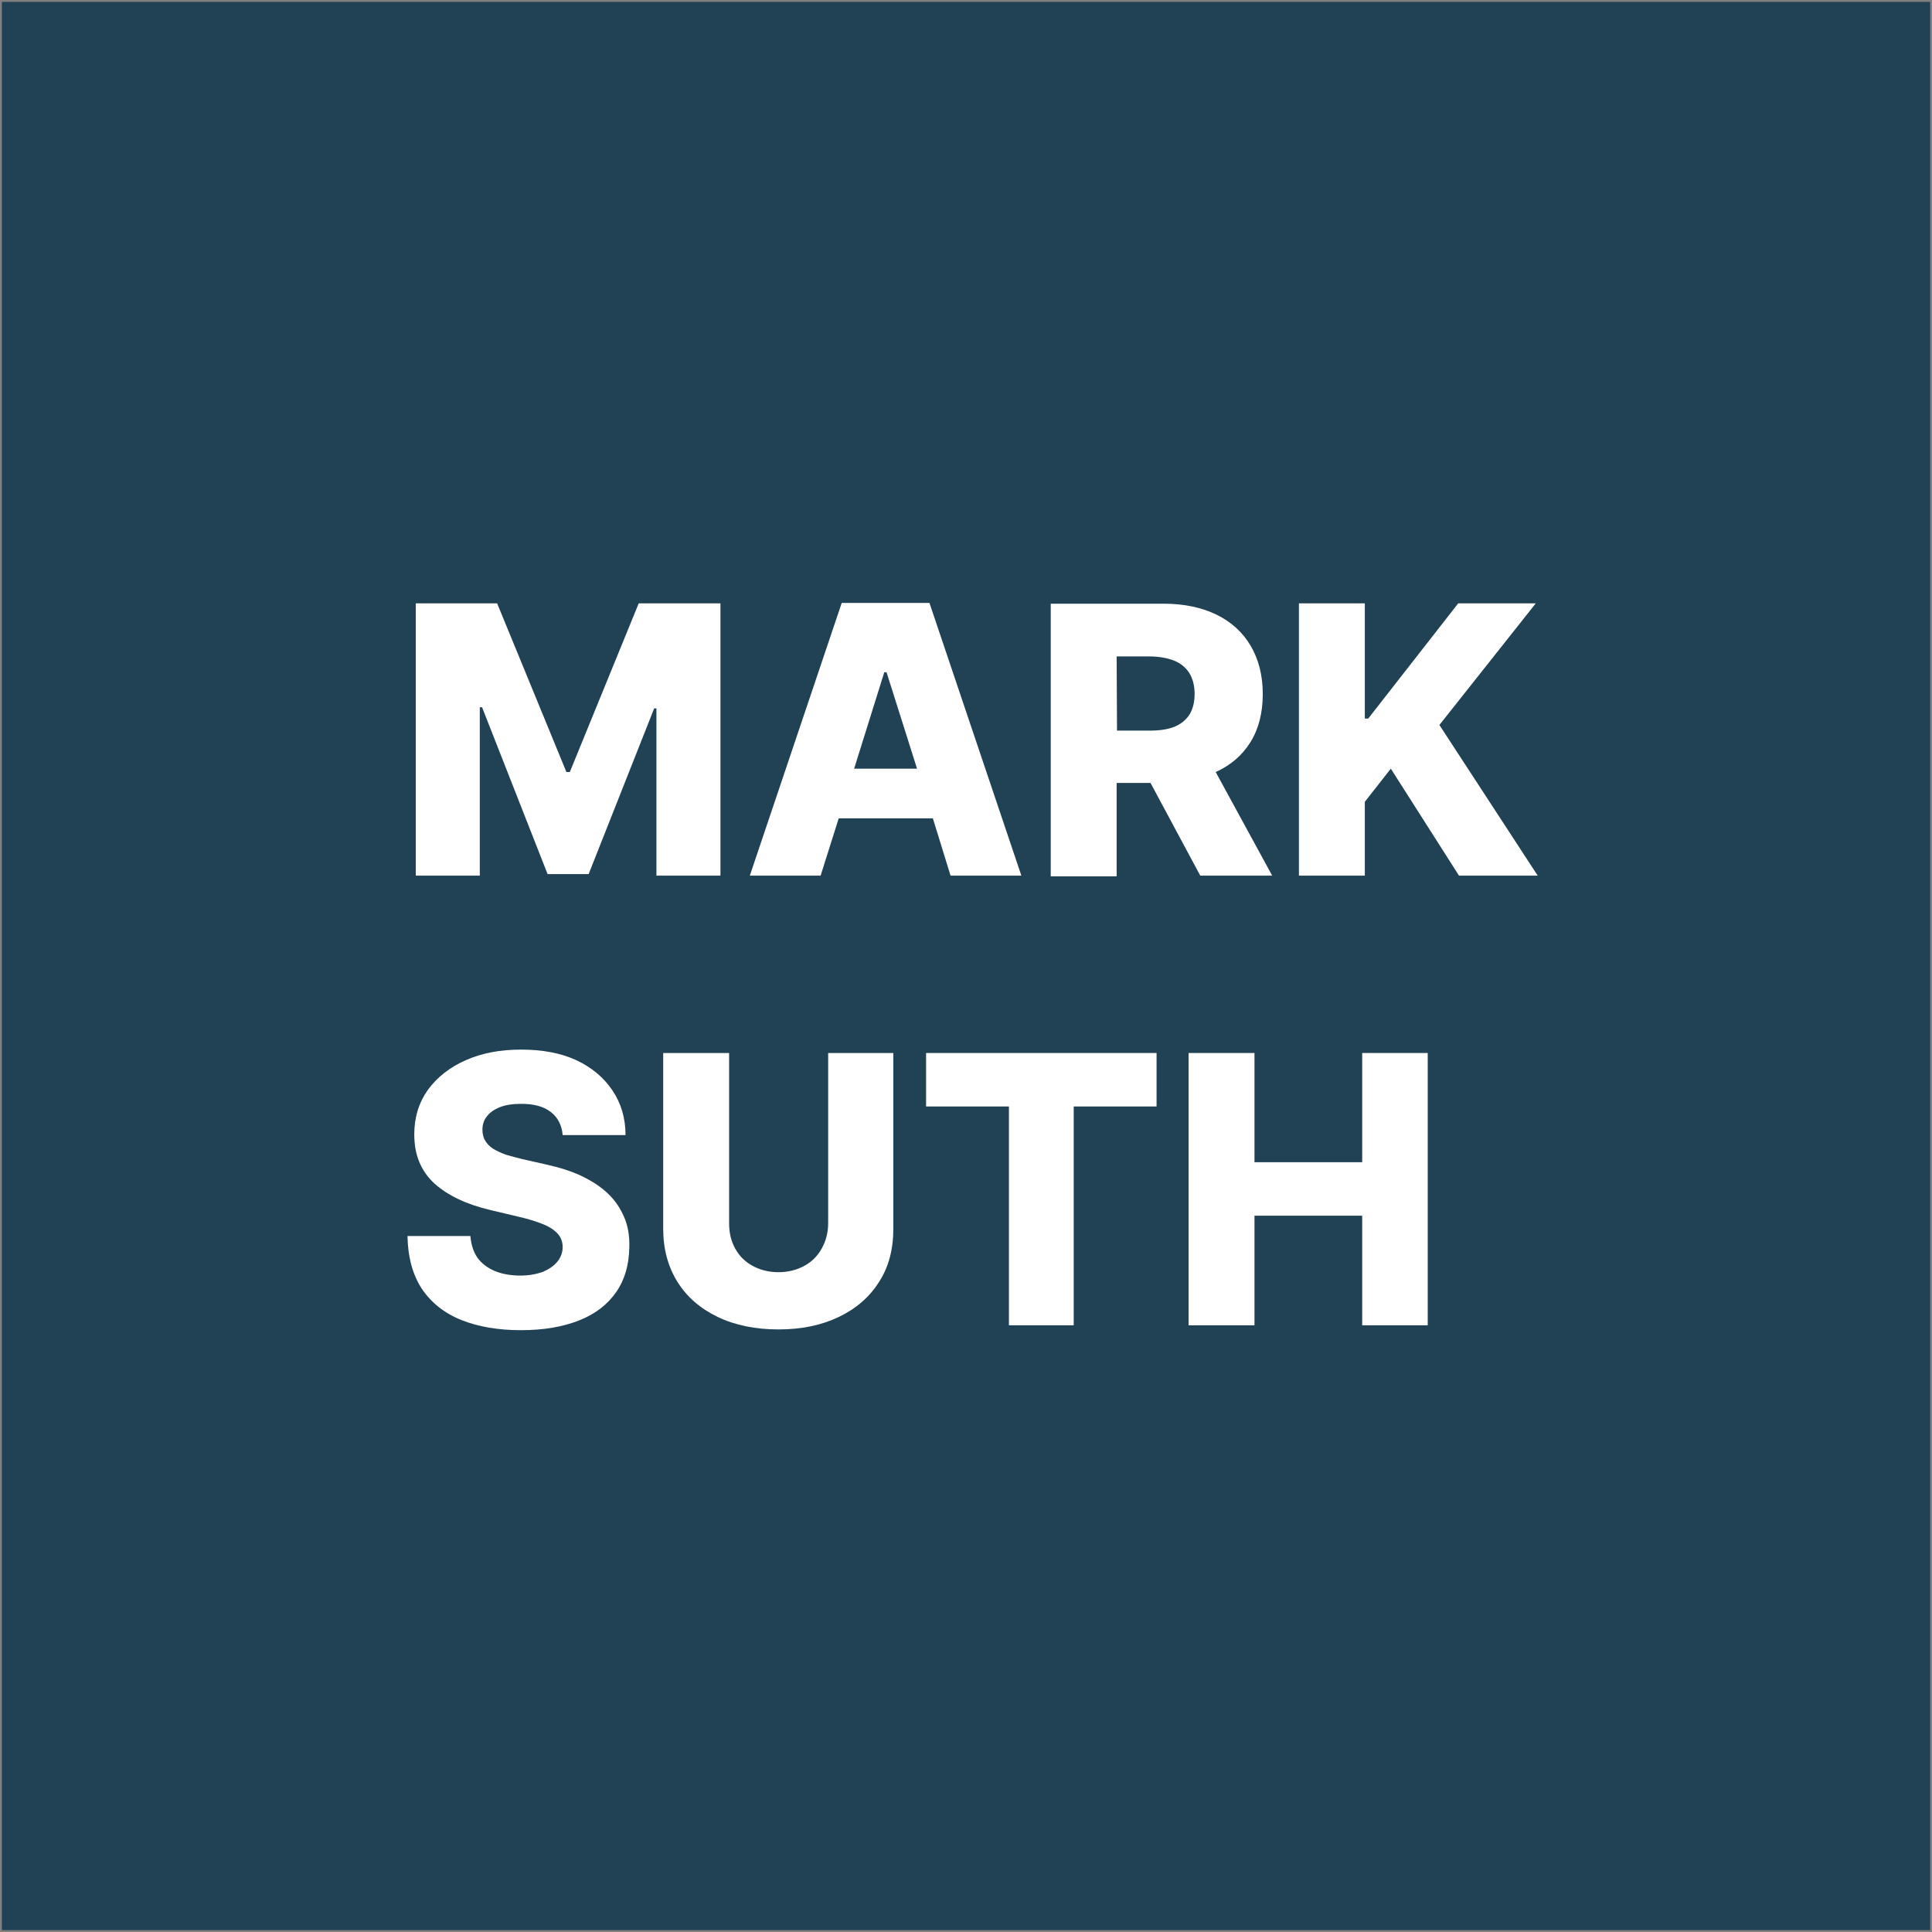 <?xml version="1.0" encoding="utf-8"?>
<svg version="1.1" id="Layer_1" xmlns="http://www.w3.org/2000/svg" xmlns:xlink="http://www.w3.org/1999/xlink" x="0px" y="0px"
	 viewBox="0 0 513 513" style="enable-background:new 0 0 513 513;" xml:space="preserve">
<rect x="0" y="0" width="513" height="513" fill="#808080" stroke="none"/>
<style type="text/css">
	.st0{fill:#214154;}
	.st1{fill:#FFFFFF;}
	.st2{fill:none;}
</style>
<rect x="0.5" y="0.5" class="st0" width="512" height="512"/>
<g>
	<polygon class="st1" points="169.6,160.2 151.3,205 150.4,205 132,160.2 110.4,160.2 110.4,232.5 127.4,232.5 127.4,187.8
		128,187.8 145.4,232.1 156.3,232.1 173.7,188.1 174.3,188.1 174.3,232.5 191.3,232.5 191.3,160.2 	"/>
	<g>
		<polygon class="st2" points="234.9,178.4 226.8,204.1 243.5,204.1 235.4,178.4 		"/>
		<path class="st1" d="M252.4,232.5h18.8l-24.4-72.4h-23.3l-24.4,72.4h18.8l4.8-15.2h25L252.4,232.5z M226.8,204.1l8-25.6h0.6
			l8.1,25.6H226.8L226.8,204.1z"/>
	</g>
	<g>
		<path class="st2" d="M311.7,192.9c1.8-0.7,3.1-1.8,4-3.2c0.9-1.4,1.4-3.3,1.4-5.5c0-2.2-0.5-4.1-1.4-5.6c-0.9-1.5-2.3-2.6-4.1-3.3
			s-4-1.1-6.6-1.1h-8.6V194h8.6C307.8,194,310,193.6,311.7,192.9L311.7,192.9z"/>
		<path class="st1" d="M318.7,232.5h19.1l-15-27.5c4-1.8,7.1-4.5,9.2-7.9c2.2-3.5,3.3-7.8,3.3-12.8c0-5-1.1-9.2-3.2-12.8
			c-2.1-3.6-5.2-6.4-9.1-8.3s-8.6-2.9-14-2.9H279v72.4h17.5v-24.8h9L318.7,232.5L318.7,232.5z M296.5,174.3h8.6
			c2.6,0,4.8,0.4,6.6,1.1c1.8,0.7,3.1,1.8,4.1,3.3c0.9,1.5,1.4,3.3,1.4,5.6c0,2.2-0.5,4.1-1.4,5.5c-0.9,1.4-2.3,2.5-4,3.2
			c-1.8,0.7-4,1-6.6,1h-8.6L296.5,174.3L296.5,174.3z"/>
	</g>
	<polygon class="st1" points="382.2,192.5 407.8,160.2 387.2,160.2 363.3,190.8 362.4,190.8 362.4,160.2 344.9,160.2 344.9,232.5
		362.4,232.5 362.4,212.9 369.3,204.1 387.4,232.5 408.3,232.5 	"/>
	<path class="st1" d="M165.7,323.1c-1-2.3-2.4-4.4-4.3-6.2s-4.2-3.3-6.9-4.6c-2.7-1.3-5.9-2.3-9.5-3.1l-6.2-1.4
		c-1.6-0.4-3.1-0.8-4.5-1.2c-1.3-0.5-2.4-1-3.4-1.6c-0.9-0.6-1.6-1.3-2.1-2.2c-0.5-0.8-0.7-1.8-0.7-2.9c0-1.3,0.4-2.5,1.2-3.5
		c0.8-1,1.9-1.8,3.4-2.4c1.5-0.6,3.4-0.9,5.7-0.9c3.4,0,6,0.7,7.9,2.2c1.8,1.4,2.9,3.5,3.1,6.1h16.7c0-4.5-1.2-8.5-3.5-11.9
		s-5.5-6.1-9.6-8c-4.1-1.9-9-2.8-14.6-2.8s-10.4,0.9-14.7,2.8c-4.3,1.9-7.6,4.5-10.1,7.9c-2.4,3.4-3.6,7.3-3.6,11.8
		c0,5.5,1.8,9.8,5.4,13.1c3.6,3.2,8.5,5.5,14.8,7l7.6,1.8c2.6,0.6,4.8,1.3,6.5,2c1.7,0.7,3,1.6,3.8,2.5s1.3,2.1,1.3,3.5
		c0,1.5-0.5,2.8-1.4,3.9c-0.9,1.1-2.2,2-3.8,2.7c-1.7,0.6-3.7,1-6,1c-2.6,0-4.8-0.4-6.8-1.2c-1.9-0.8-3.5-2-4.6-3.5
		c-1.1-1.6-1.7-3.5-1.9-5.8h-16.7c0.1,5.7,1.4,10.3,3.8,14c2.5,3.7,6,6.5,10.5,8.3c4.5,1.8,9.8,2.7,15.8,2.7
		c6.1,0,11.2-0.9,15.5-2.6c4.3-1.7,7.6-4.3,9.8-7.5c2.3-3.3,3.4-7.2,3.5-11.8C167.2,328,166.7,325.4,165.7,323.1L165.7,323.1z"/>
	<path class="st1" d="M219.9,279.6v45.2c0,2.5-0.6,4.7-1.7,6.7c-1.1,2-2.6,3.5-4.6,4.6c-2,1.1-4.3,1.7-6.9,1.7s-4.9-0.6-6.9-1.7
		c-2-1.1-3.5-2.6-4.6-4.6c-1.1-2-1.6-4.2-1.6-6.7v-45.2h-17.5v46.7c0,5.4,1.3,10.1,3.8,14.1c2.5,4,6.1,7.1,10.7,9.3
		c4.6,2.2,10,3.3,16.1,3.3s11.4-1.1,16-3.3c4.6-2.2,8.2-5.3,10.7-9.3c2.6-4,3.8-8.7,3.8-14.1v-46.7L219.9,279.6L219.9,279.6z"/>
	<polygon class="st1" points="245.9,279.6 245.9,293.8 267.9,293.8 267.9,351.9 285.1,351.9 285.1,293.8 307.1,293.8 307.1,279.6
		"/>
	<polygon class="st1" points="361.7,279.6 361.7,308.6 333.1,308.6 333.1,279.6 315.6,279.6 315.6,351.9 333.1,351.9 333.1,322.8
		361.7,322.8 361.7,351.9 379.1,351.9 379.1,279.6 	"/>
</g>
</svg>
